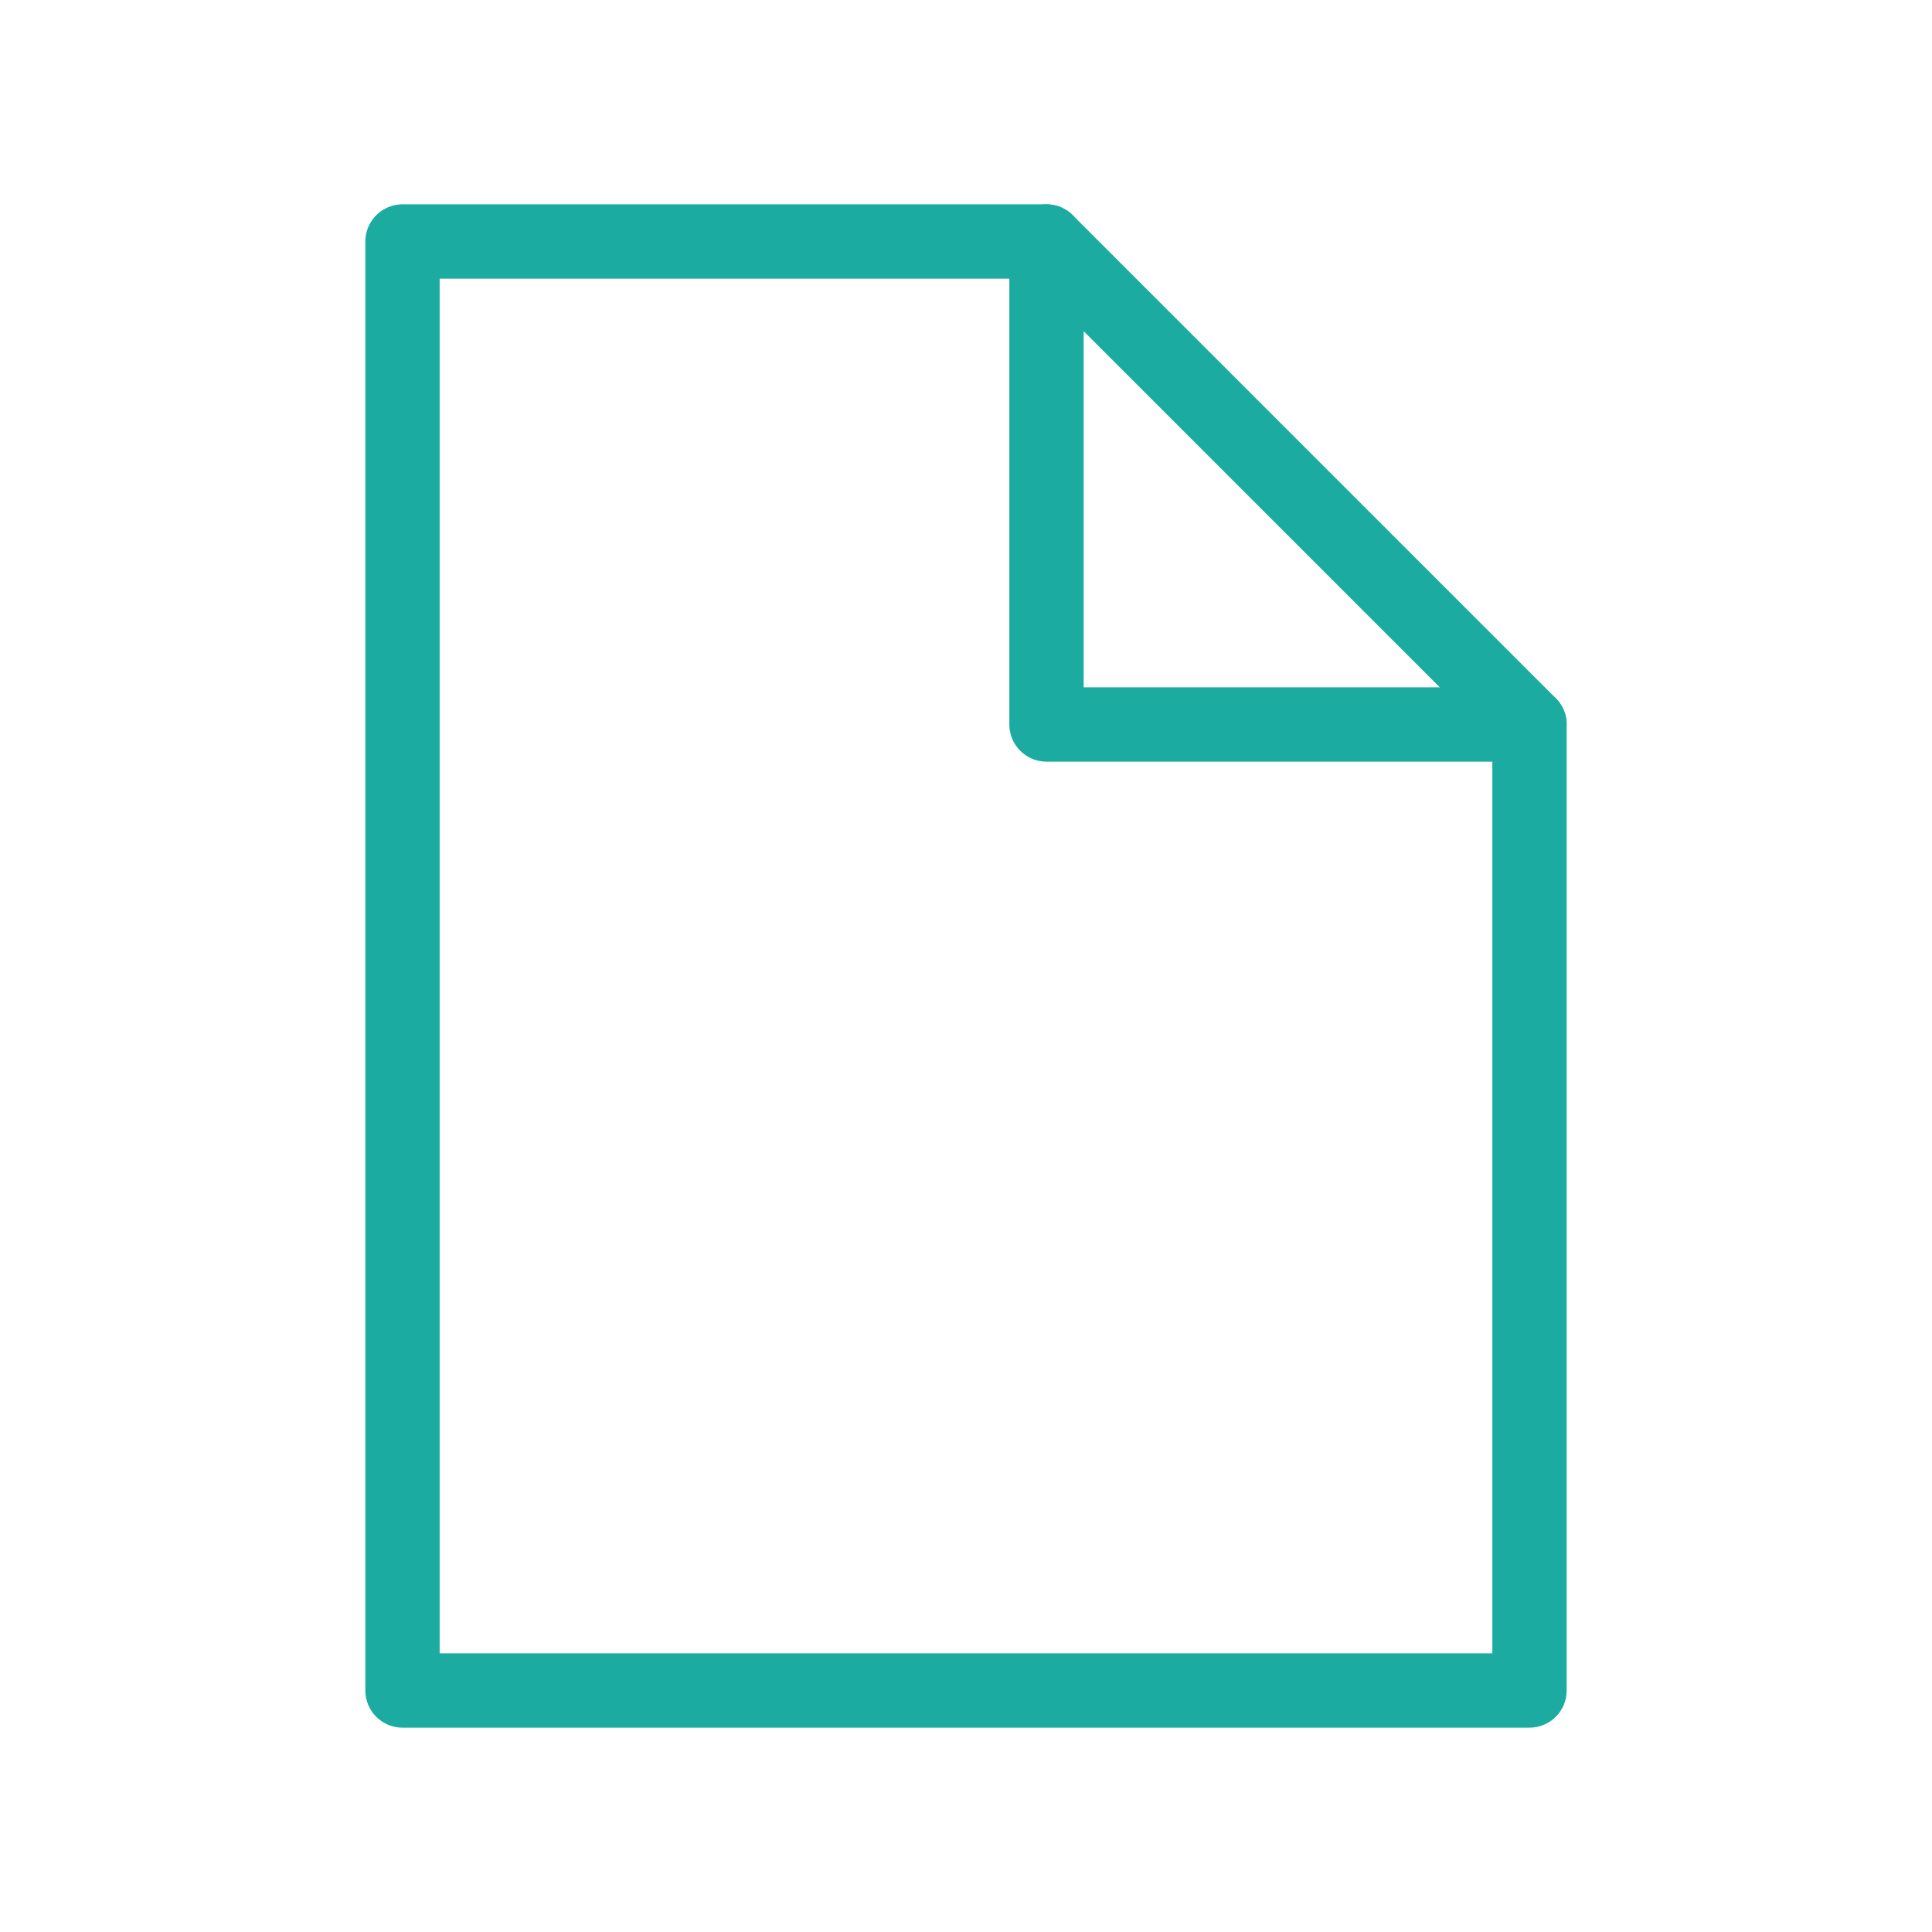 <svg role="img" xmlns="http://www.w3.org/2000/svg" width="26px" height="26px" viewBox="0 0 24 24" aria-labelledby="fileIconTitle" stroke="#1BABA1" stroke-width="0.923" stroke-linecap="round" stroke-linejoin="round" fill="none" color="#1BABA1"> <title id="fileIconTitle">File</title> <path stroke-linecap="round" d="M13 3v6h6"/> <path d="M13 3l6 6v12H5V3z"/> </svg>